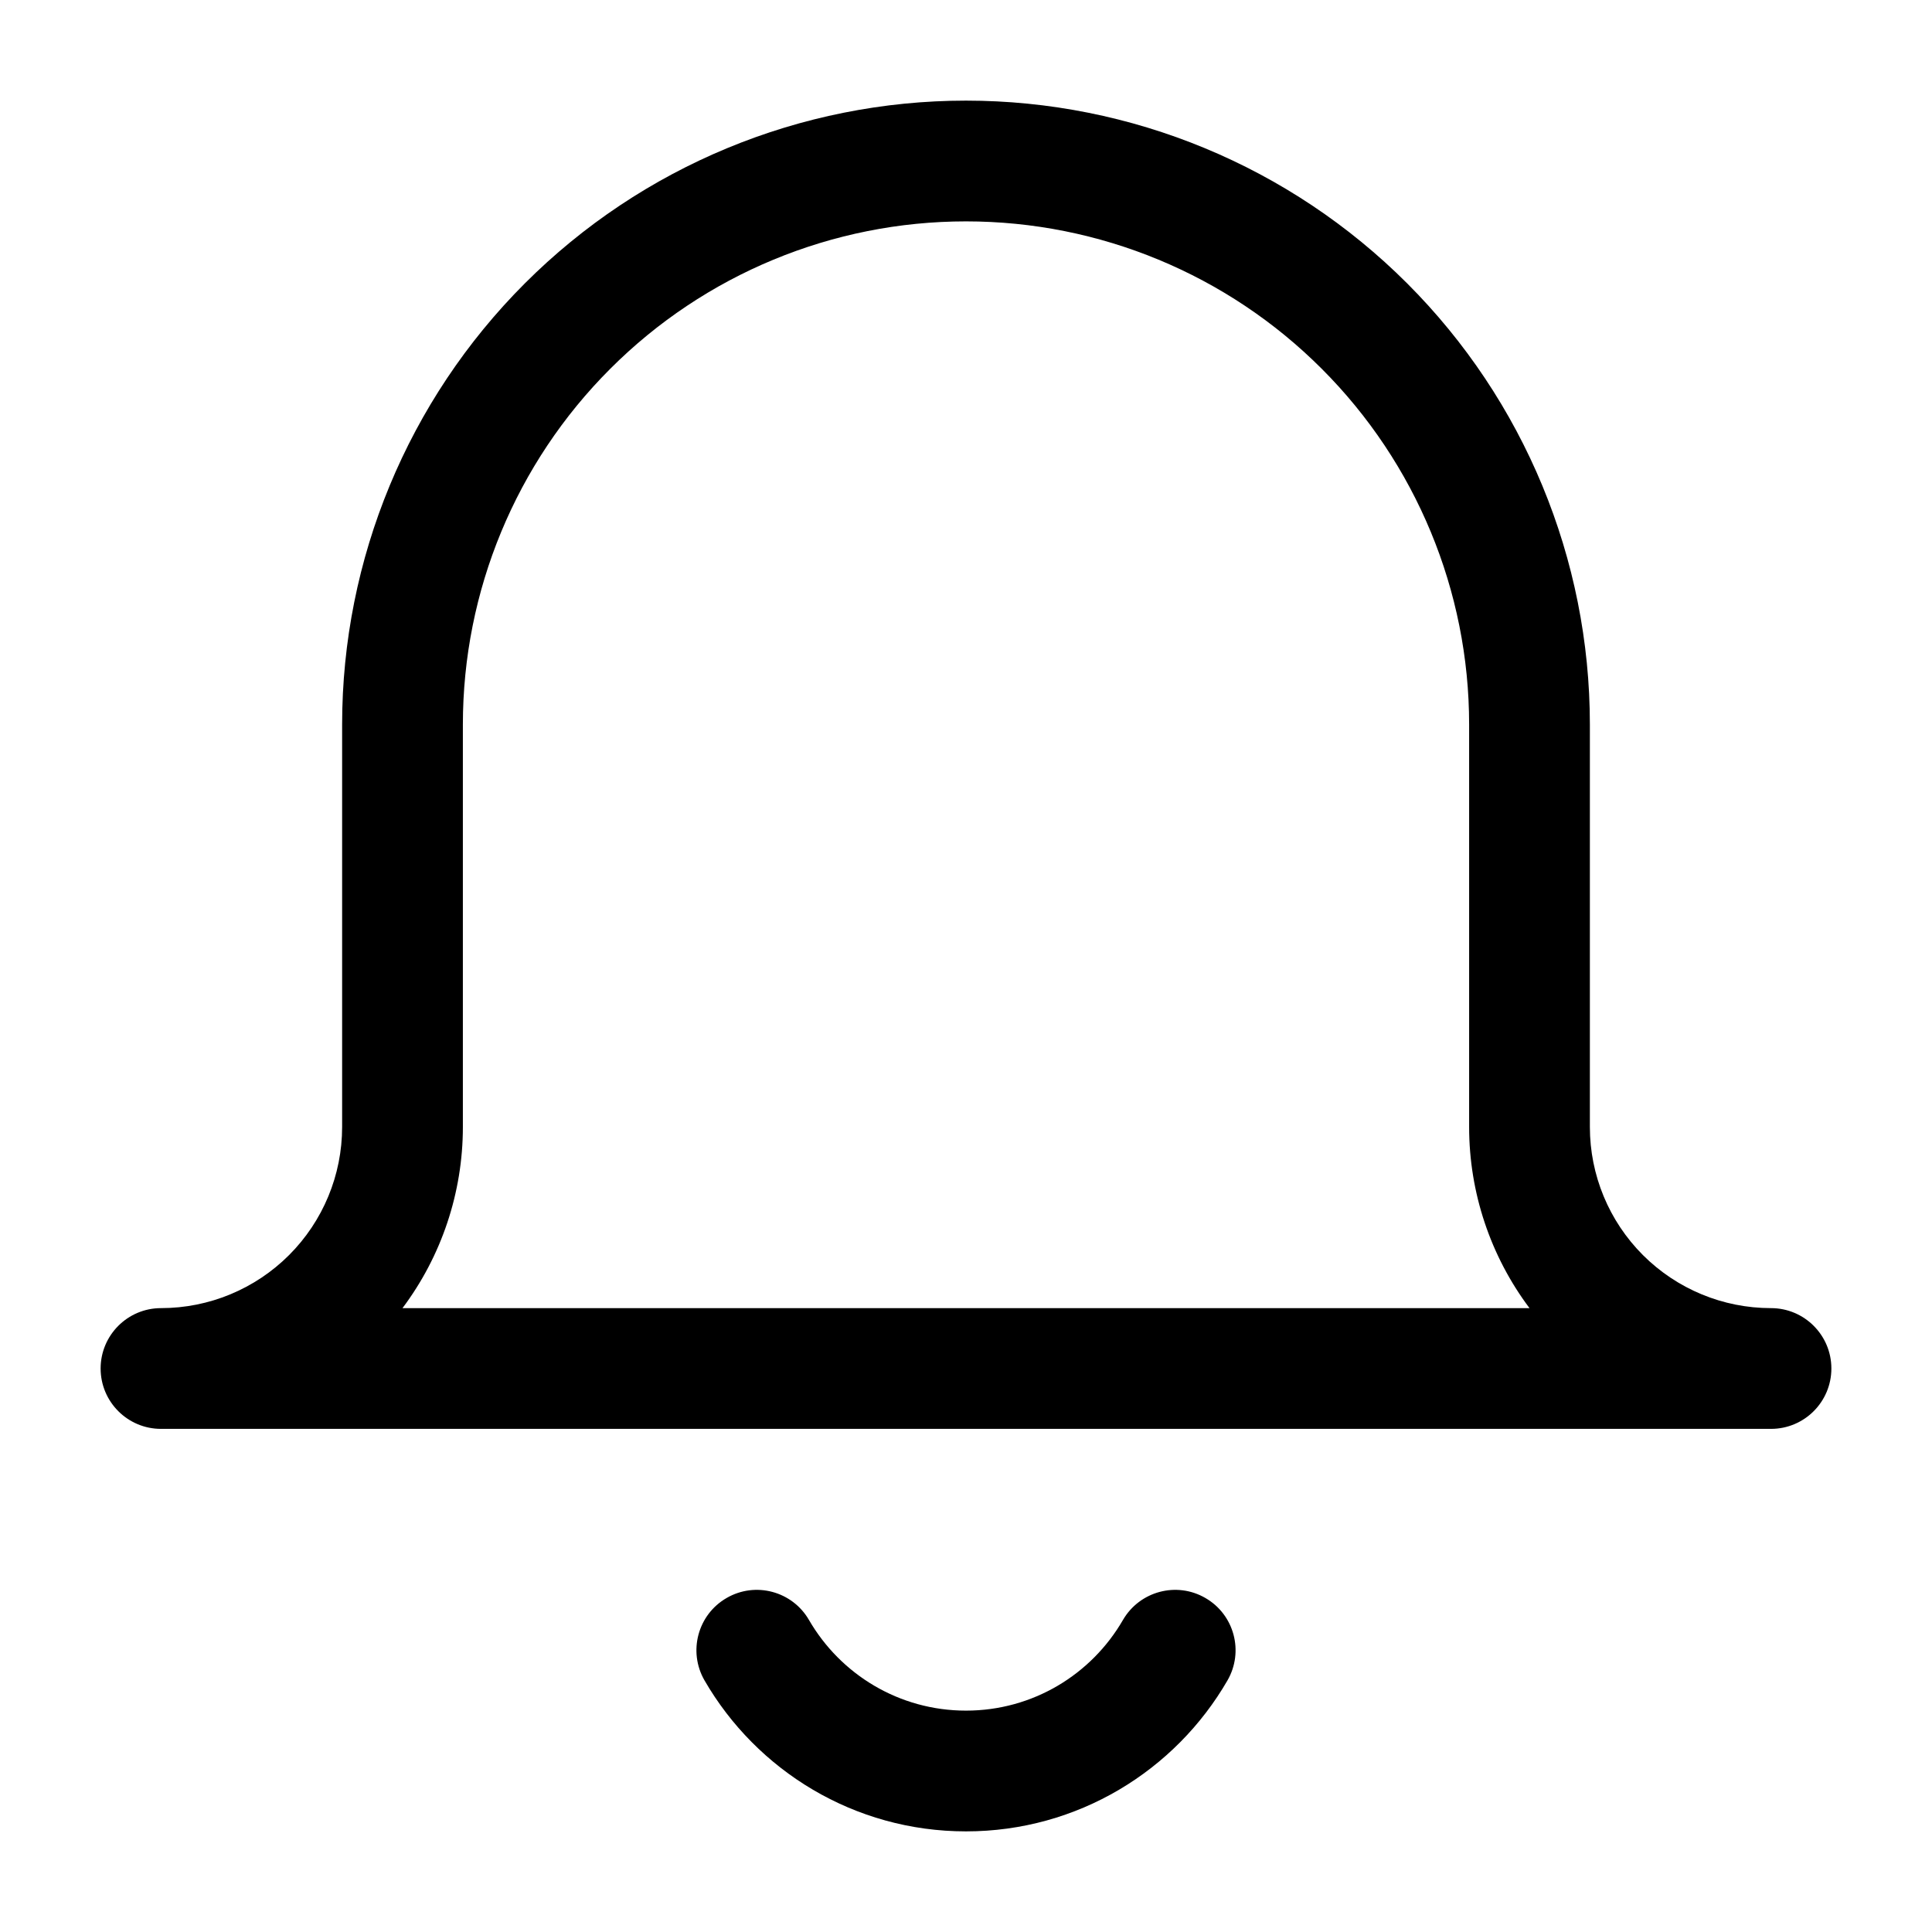 <svg width="24" height="24" viewBox="0 0 24 24" fill="none" xmlns="http://www.w3.org/2000/svg">
<path fill-rule="evenodd" clip-rule="evenodd" d="M12 2.75C10.342 2.75 8.753 3.408 7.581 4.581C6.408 5.753 5.75 7.342 5.75 9V14C5.75 14.816 5.484 15.605 5 16.25H19C18.516 15.605 18.25 14.816 18.25 14V9C18.25 7.342 17.591 5.753 16.419 4.581C15.247 3.408 13.658 2.75 12 2.75ZM22 16.25C21.403 16.25 20.831 16.013 20.409 15.591C19.987 15.169 19.75 14.597 19.75 14V9C19.75 6.945 18.933 4.973 17.48 3.52C16.027 2.067 14.055 1.25 12 1.25C9.945 1.25 7.973 2.067 6.52 3.52C5.067 4.973 4.25 6.945 4.25 9V14C4.25 14.597 4.013 15.169 3.591 15.591C3.169 16.013 2.597 16.25 2 16.25C1.586 16.25 1.25 16.586 1.25 17C1.25 17.414 1.586 17.75 2 17.75H22C22.414 17.75 22.75 17.414 22.75 17C22.75 16.586 22.414 16.25 22 16.25Z" fill="black"/>
<path fill-rule="evenodd" clip-rule="evenodd" d="M9.026 19.851C9.384 19.643 9.843 19.766 10.05 20.125C10.441 20.799 11.168 21.25 12 21.25C12.832 21.25 13.559 20.799 13.949 20.125C14.157 19.766 14.616 19.643 14.974 19.851C15.333 20.058 15.455 20.517 15.248 20.875C14.601 21.994 13.389 22.75 12 22.75C10.611 22.75 9.399 21.994 8.752 20.875C8.545 20.517 8.667 20.058 9.026 19.851Z" fill="black"/>
</svg>
